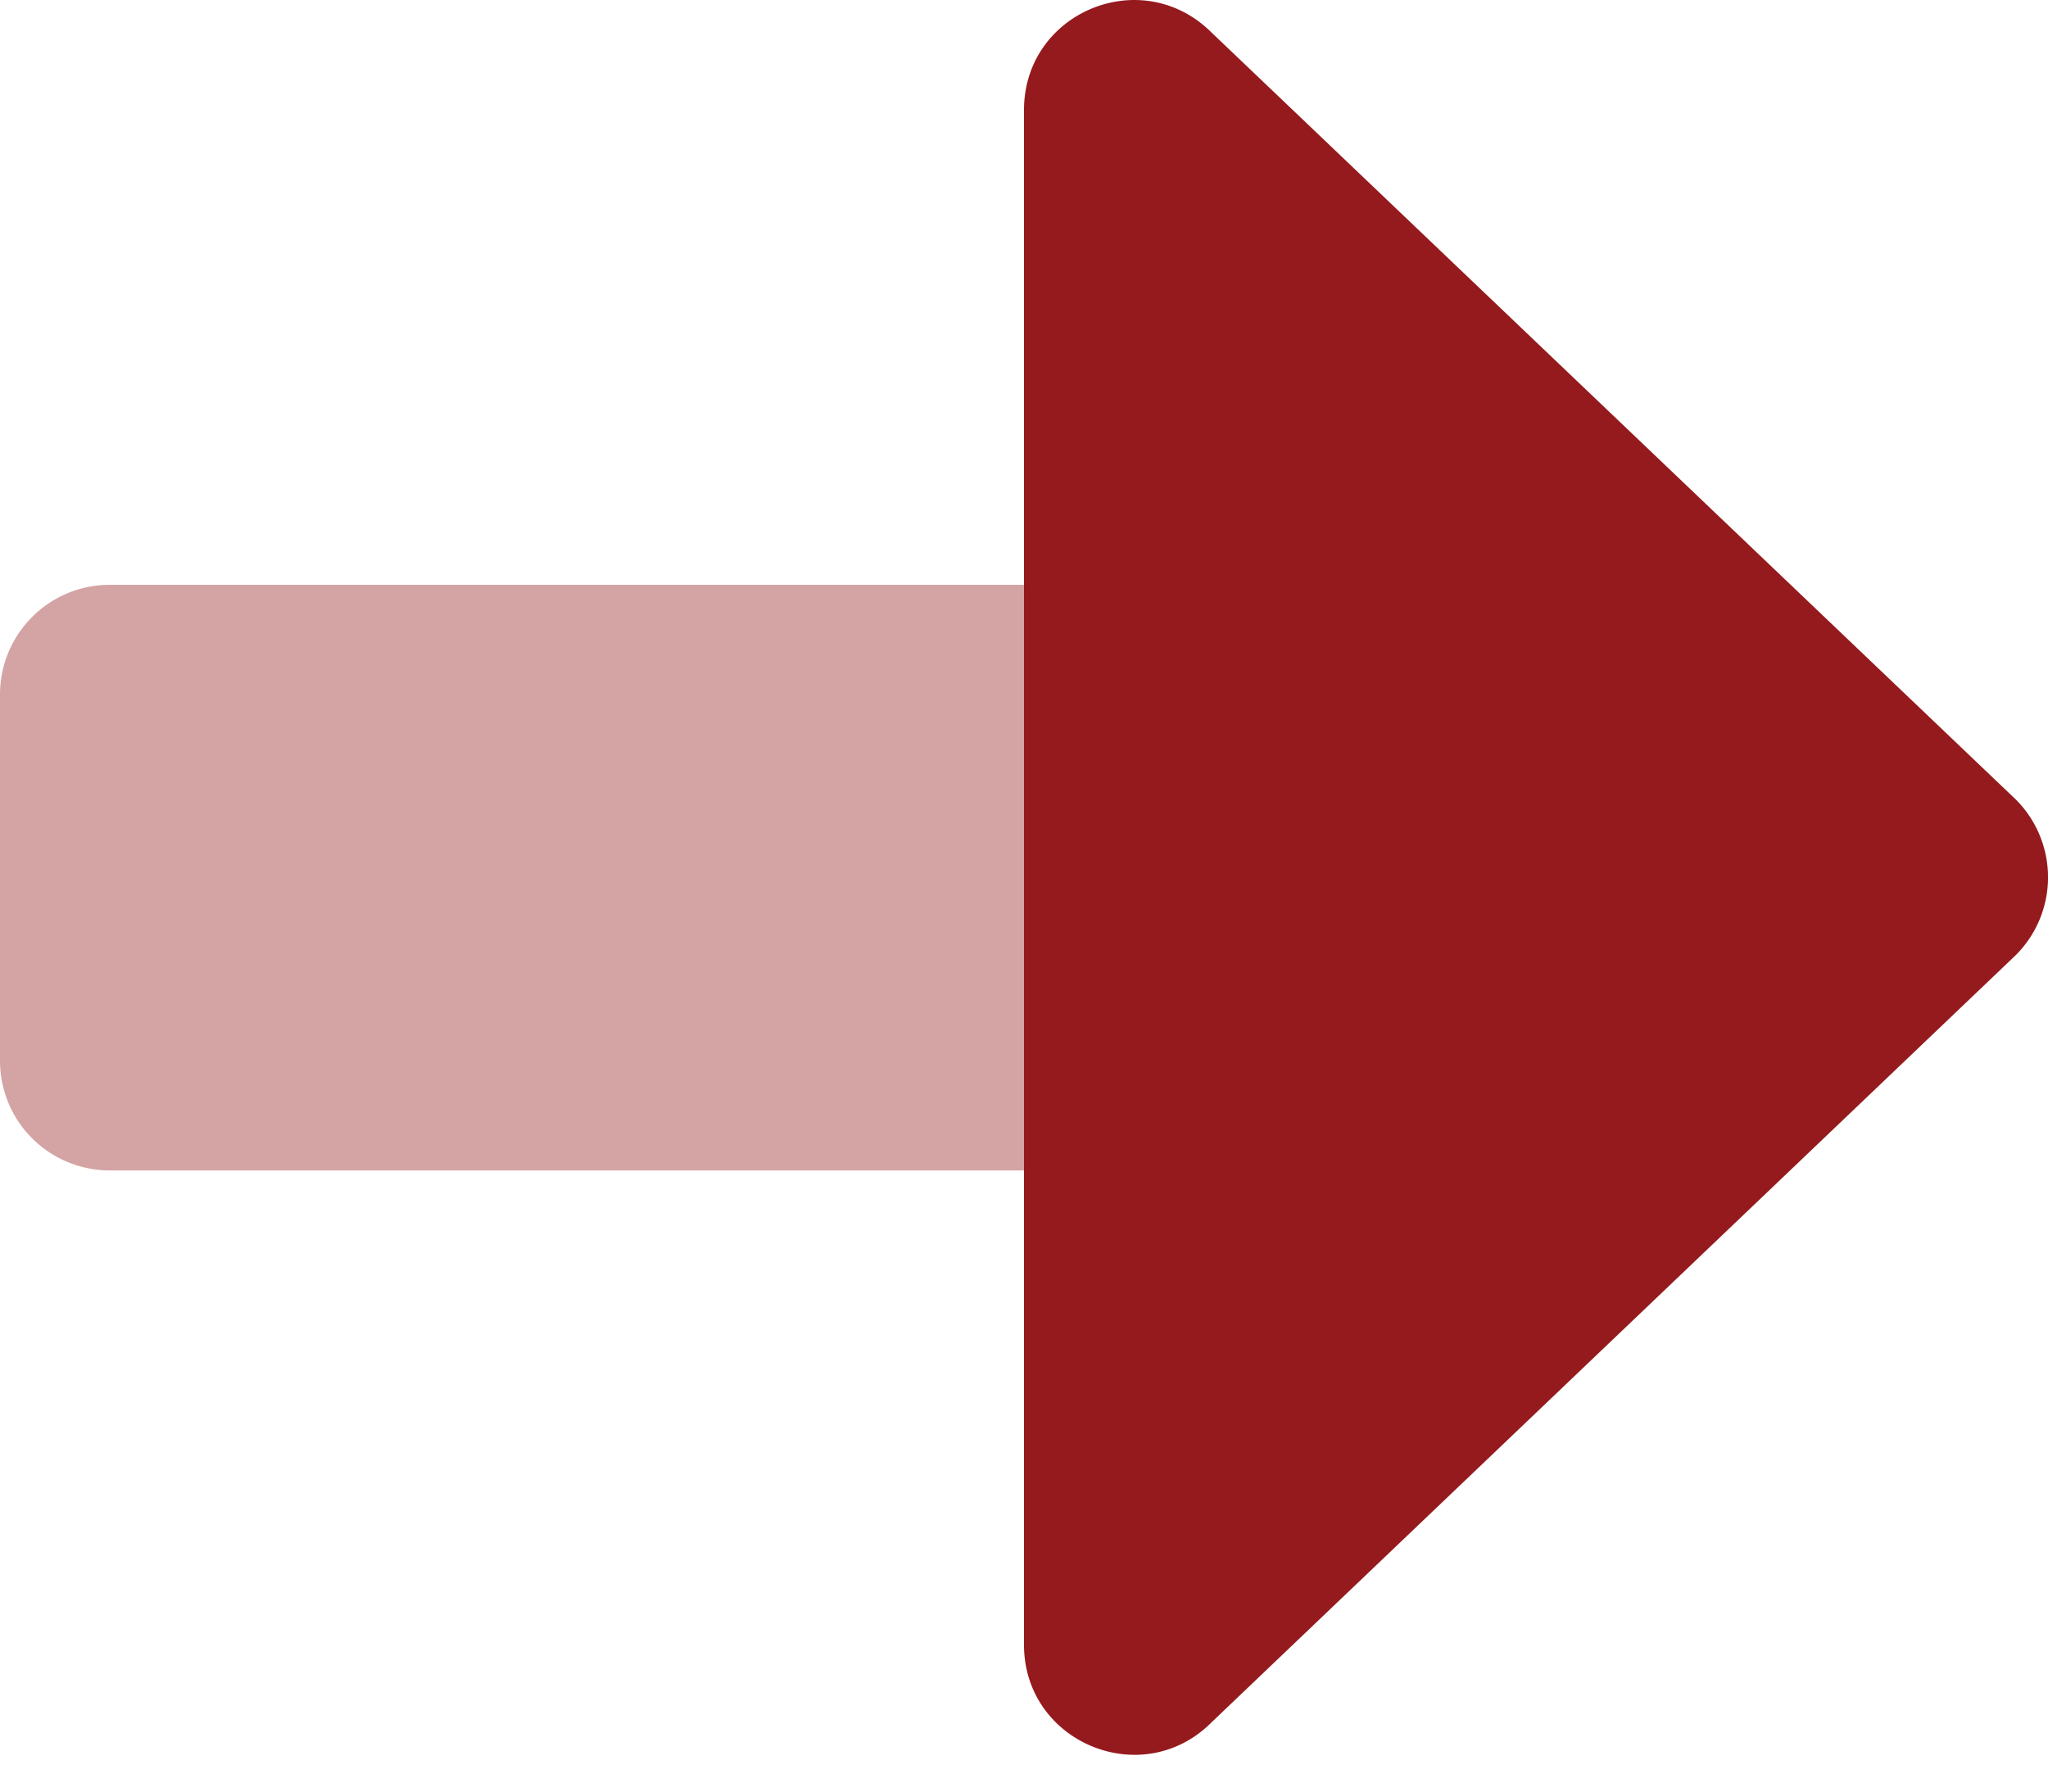 <svg width="16" height="14" viewBox="0 0 16 14" xmlns="http://www.w3.org/2000/svg">
    <g fill="#951A1D" fill-rule="nonzero">
        <path d="M.857 4.57H8v4.576H.857A.857.857 0 0 1 0 8.29V5.427c0-.473.384-.857.857-.857z" opacity=".4"/>
        <path d="m9.464.253 6.285 5.995a.86.86 0 0 1 0 1.215L9.464 13.46C8.924 14 8 13.617 8 12.853V.86c0-.765.92-1.147 1.464-.607z"/>
    </g>
</svg>
